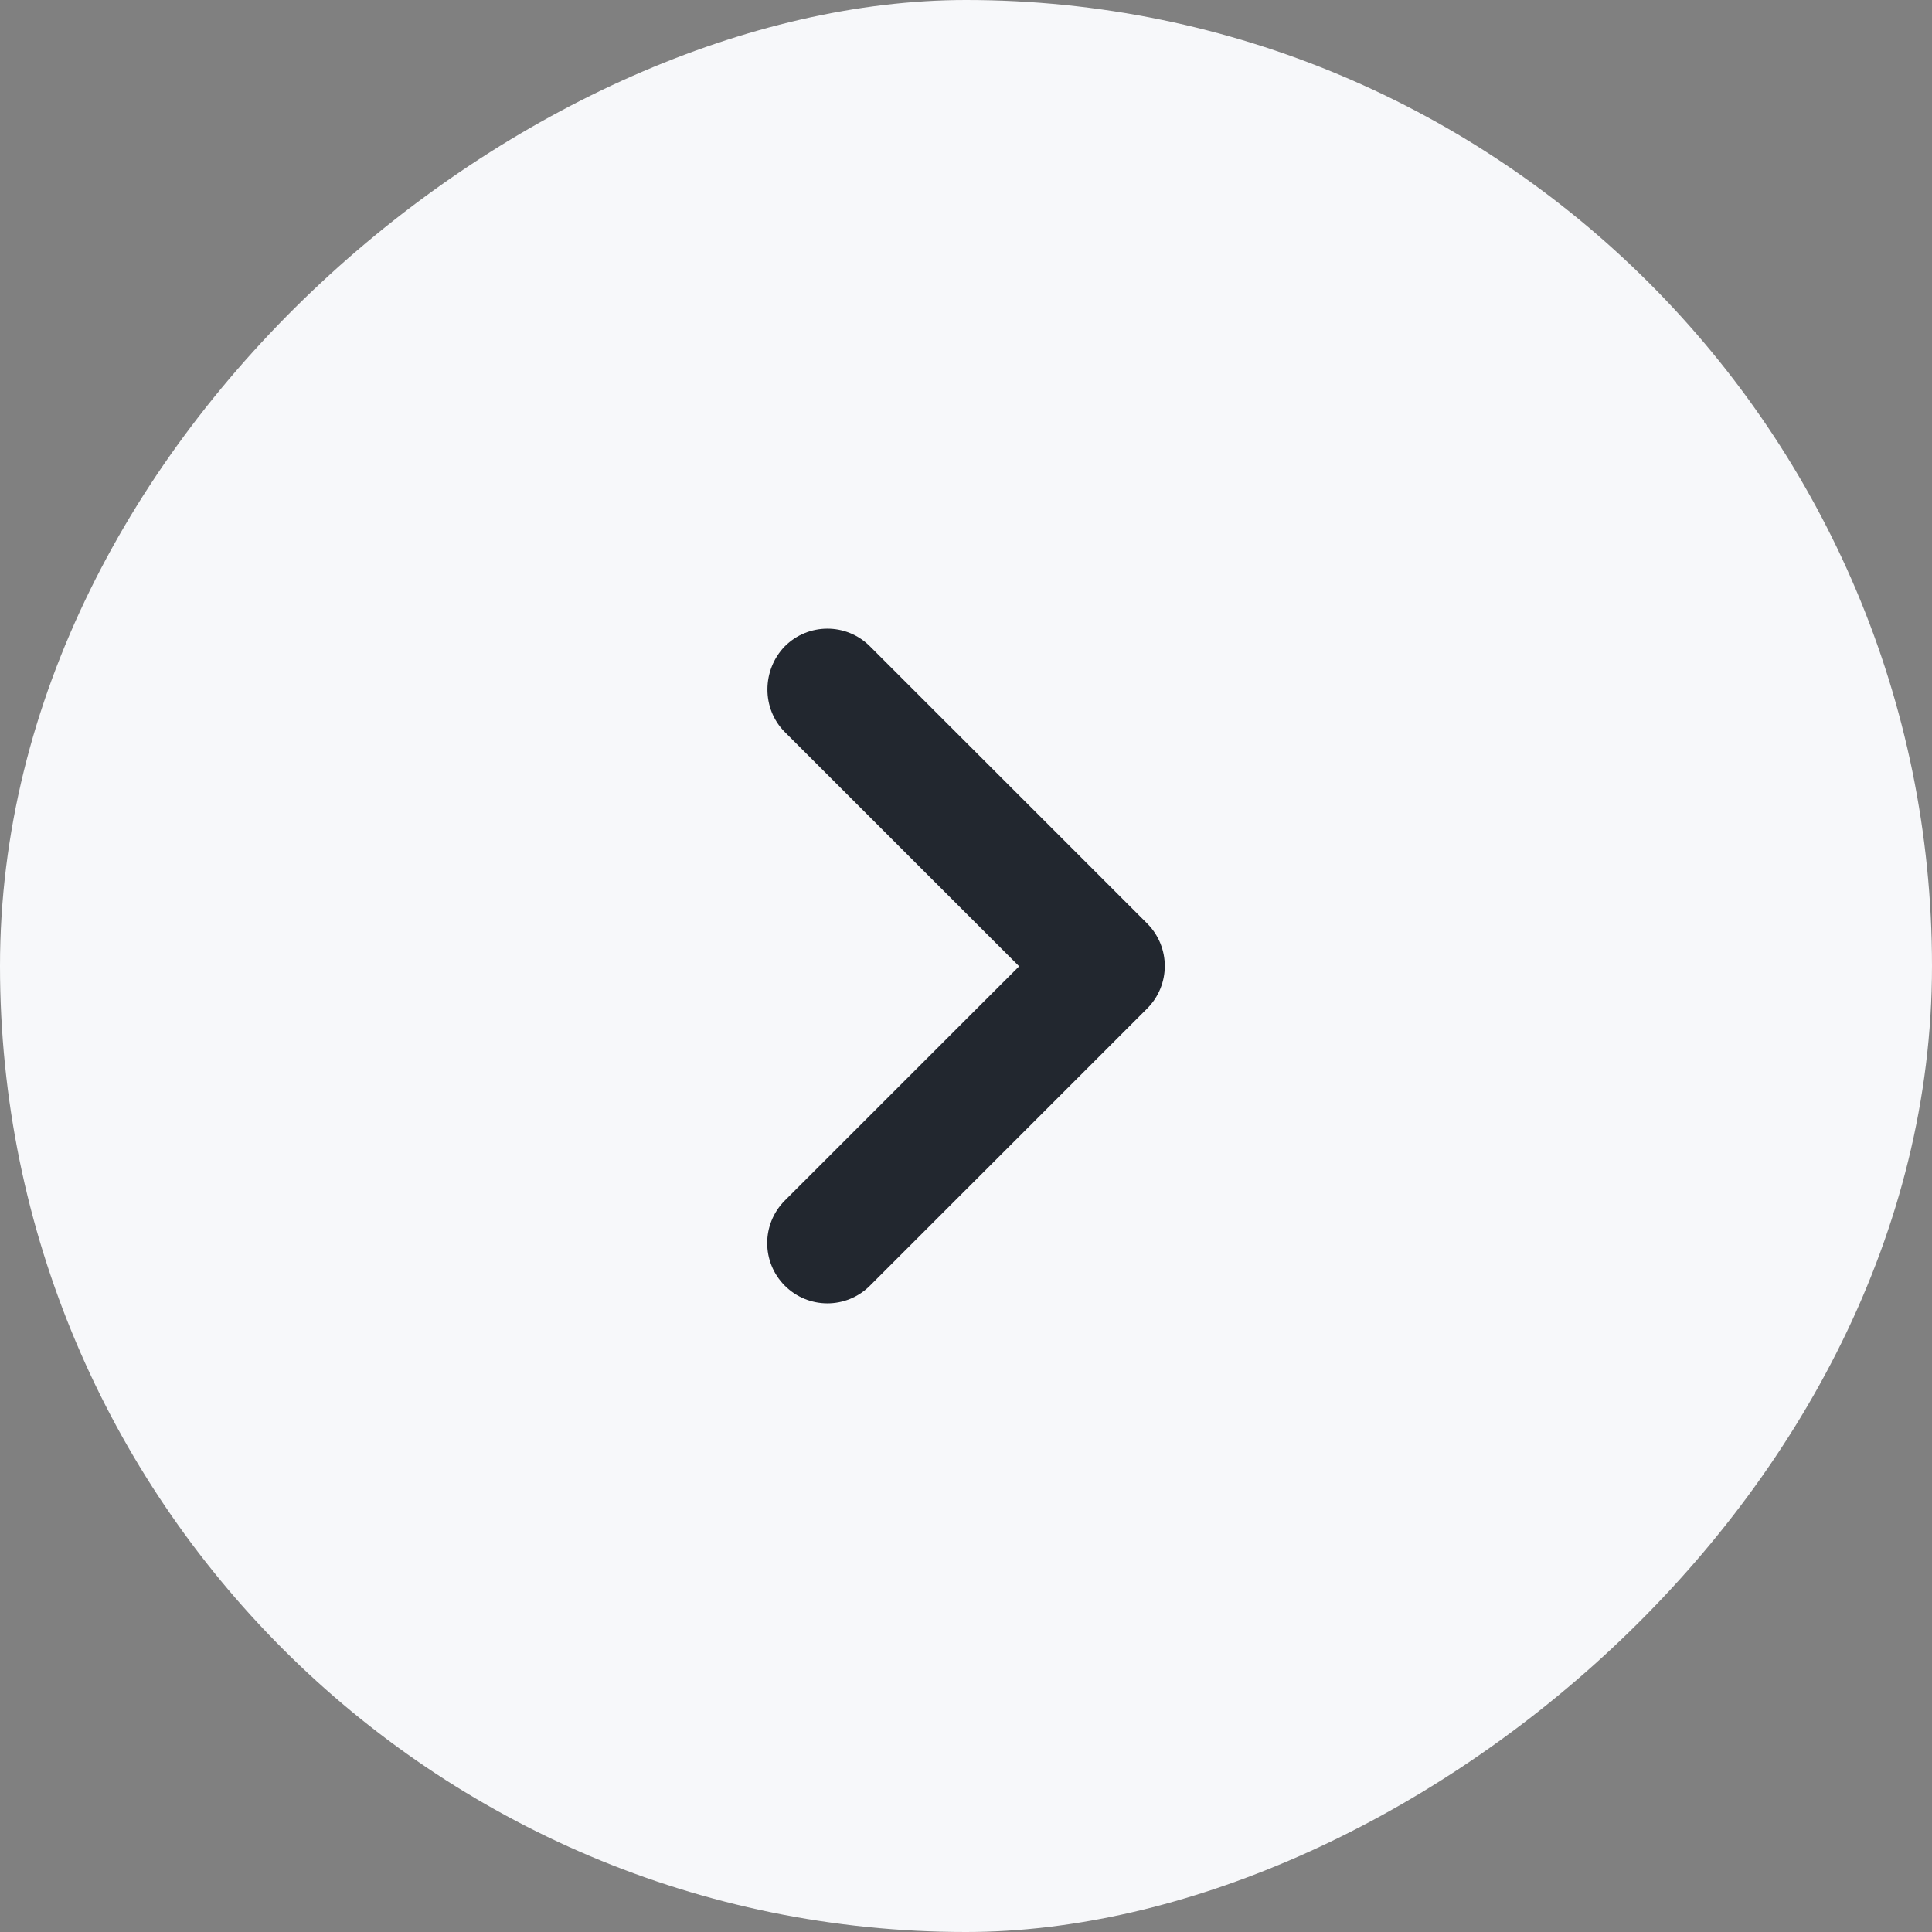 <svg width="32" height="32" viewBox="0 0 32 32" fill="none" xmlns="http://www.w3.org/2000/svg">
<rect x="0" y="0" width="32" height="32" fill="#808080" stroke="none"/>
<rect y="32" width="32" height="32" rx="16" transform="rotate(-90 0 32)" fill="#F7F8FA"/>
<path d="M12.999 12.125L16.88 16.005L12.999 19.885C12.61 20.275 12.61 20.905 12.999 21.295C13.389 21.685 14.02 21.685 14.409 21.295L19 16.705C19.39 16.315 19.39 15.685 19 15.295L14.409 10.705C14.02 10.315 13.389 10.315 12.999 10.705C12.62 11.095 12.61 11.735 12.999 12.125Z" fill="#22272F"/>
</svg>
